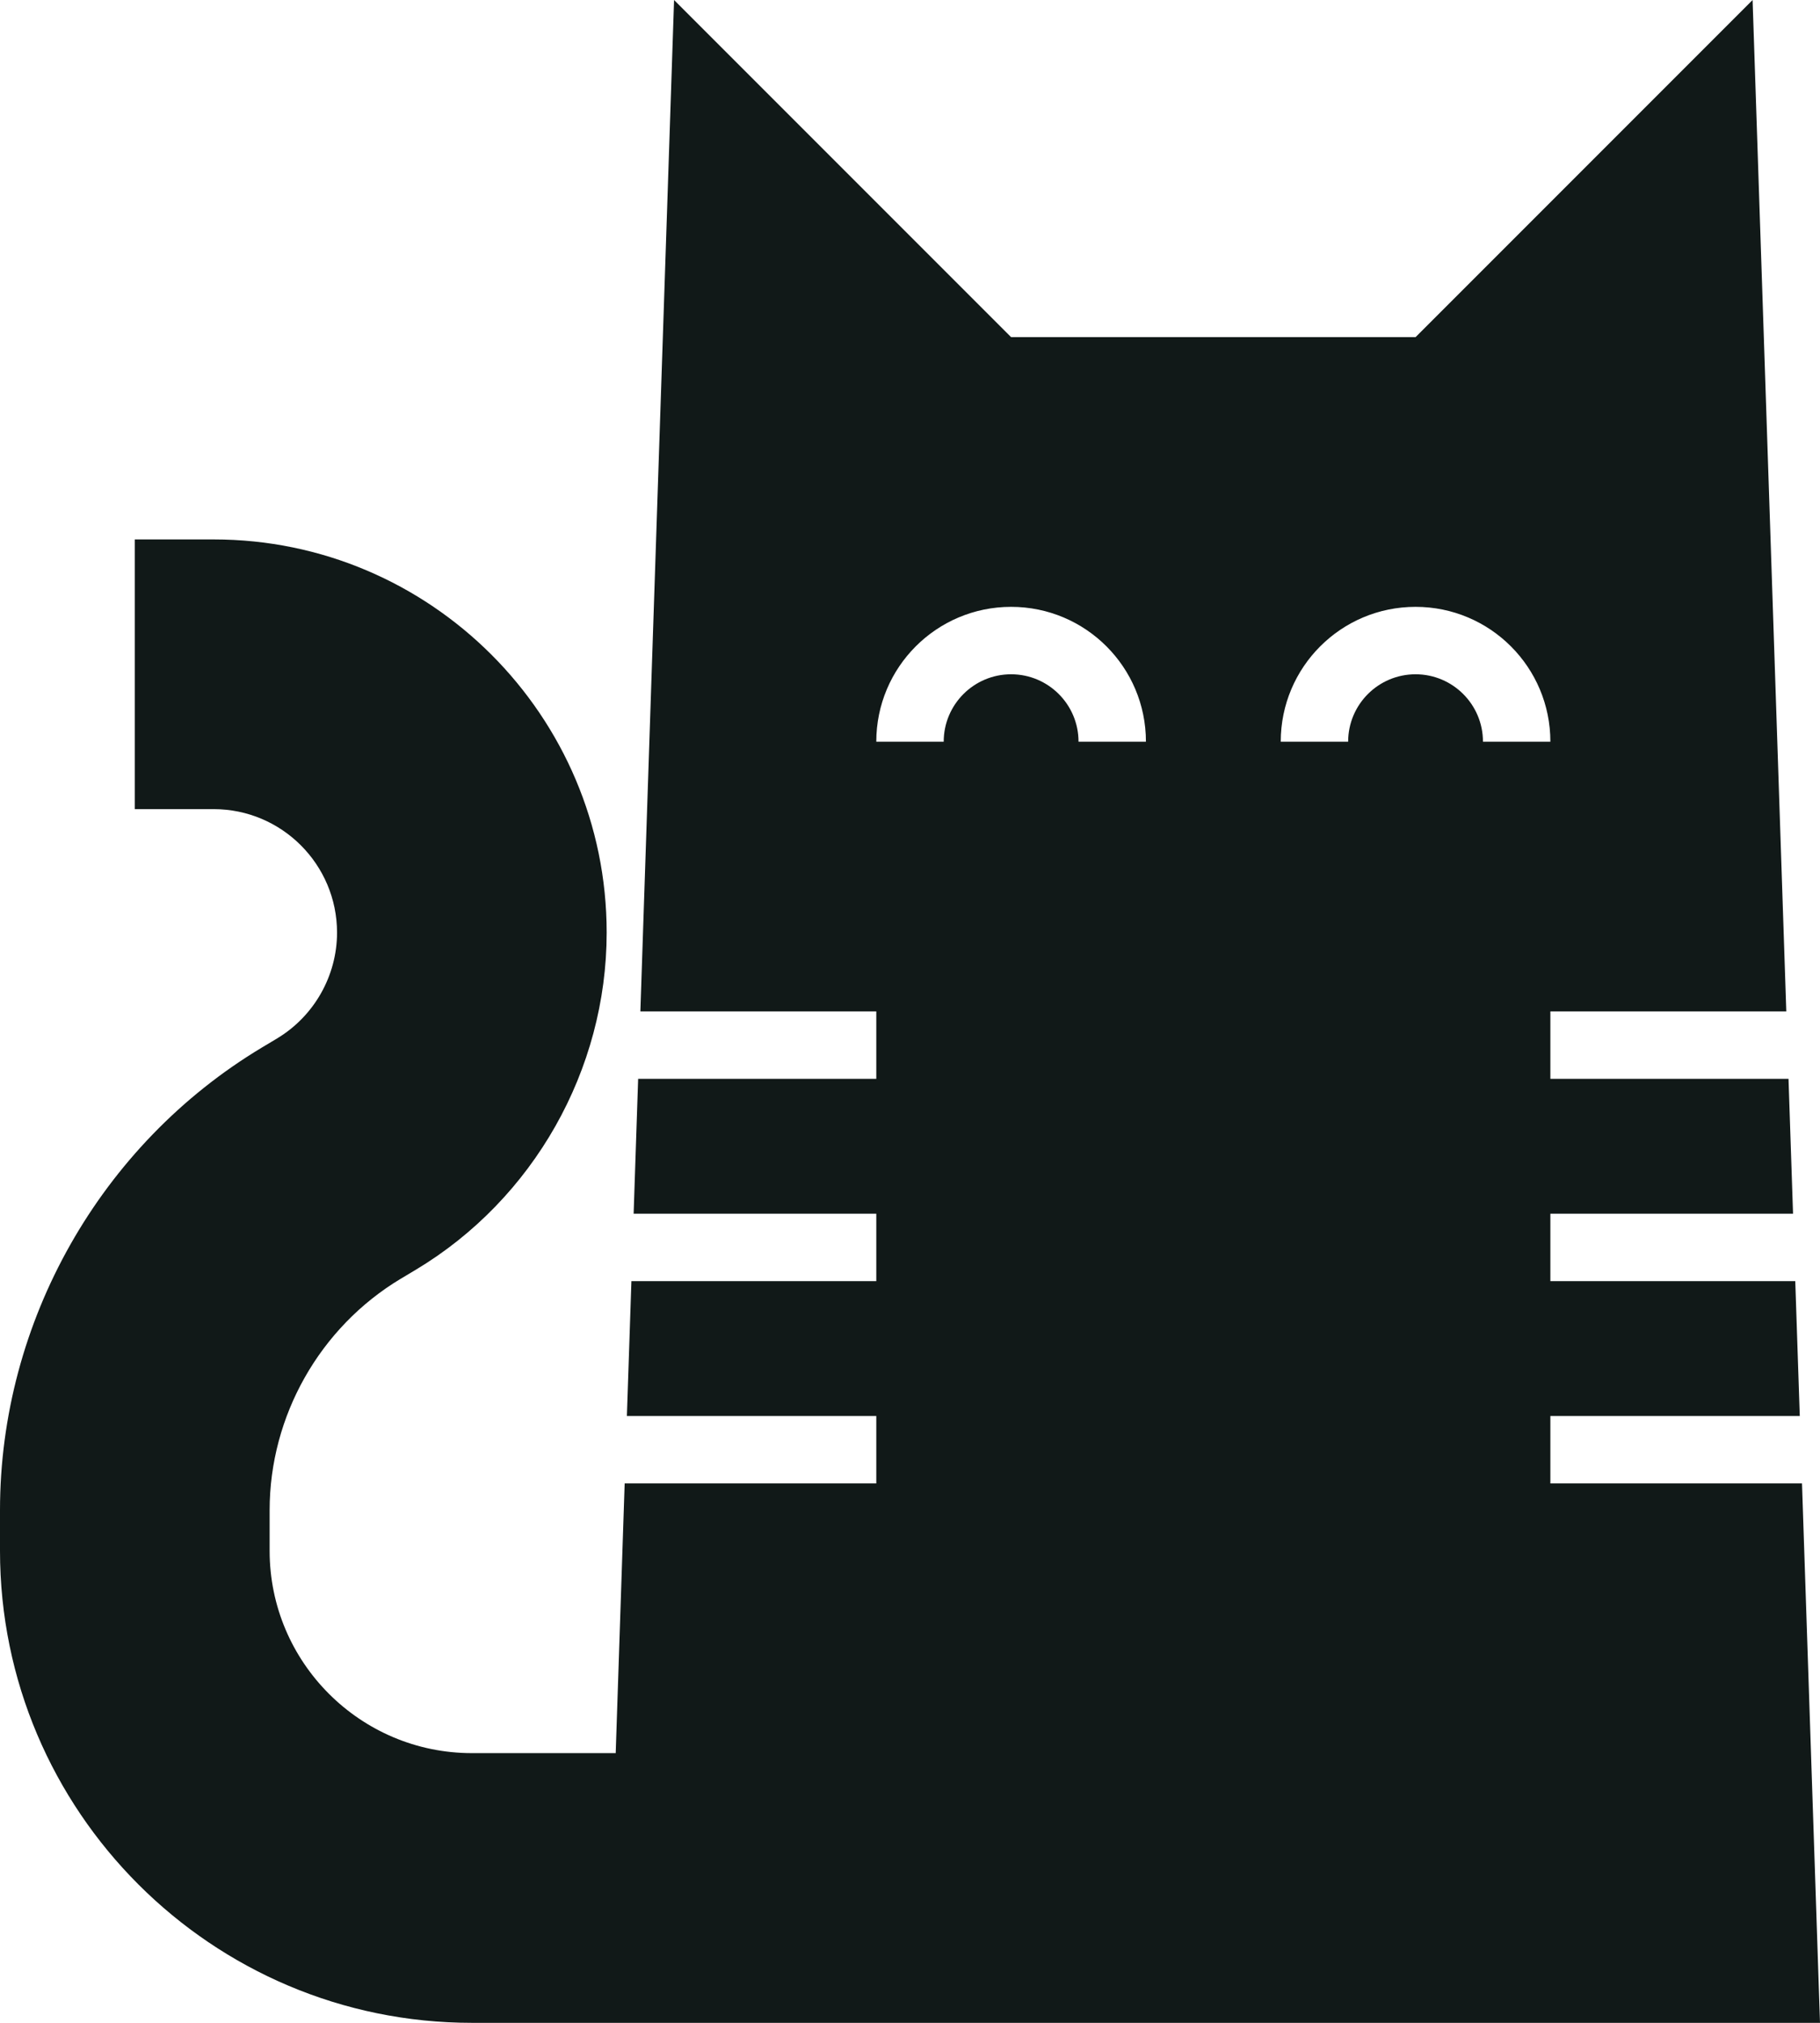 <?xml version="1.0" encoding="UTF-8"?>
<svg width="27px" height="30px" viewBox="0 0 27 30" version="1.1" xmlns="http://www.w3.org/2000/svg" xmlns:xlink="http://www.w3.org/1999/xlink">
    <!-- Generator: Sketch 50 (54983) - http://www.bohemiancoding.com/sketch -->
    <title>sharp-corners_purr</title>
    <desc>Created with Sketch.</desc>
    <defs></defs>
    <g id="Page-1" stroke="none" stroke-width="1" fill="none" fill-rule="evenodd">
        <g id="sharp-corners_purr" fill="#111918" fill-rule="nonzero">
            <path d="M26.733,22 L23,22 L23,21 L26.7,21 L26.633,19 L23,19 L23,18 L26.6,18 L26.533,16 L23,16 L23,15 L26.5,15 L26,0 L21,5 L15,5 L10,0 L9.5,15 L13,15 L13,16 L9.467,16 L9.4,18 L13,18 L13,19 L9.367,19 L9.3,21 L13,21 L13,22 L9.267,22 L9.134,26 L7,26 C5.346,26 4,24.654 4,23 L4,22.397 C4,21 4.744,19.686 5.943,18.966 L6.169,18.831 C7.915,17.784 9,15.867 9,13.83 C9,10.615 6.385,8 3.17,8 L2,8 L2,12 L3.17,12 C4.179,12 5,12.821 5,13.831 C5,14.471 4.66,15.071 4.11,15.401 L3.883,15.537 C1.488,16.975 0,19.604 0,22.397 L0,23 C0,26.859 3.141,30 7,30 L27,30 L26.733,22 Z M16,11 C16,10.448 15.552,10 15,10 C14.448,10 14,10.448 14,11 L13,11 C13,9.895 13.895,9 15,9 C16.105,9 17,9.895 17,11 L16,11 Z M21,10 C20.448,10 20,10.448 20,11 L19,11 C19,9.895 19.895,9 21,9 C22.105,9 23,9.895 23,11 L22,11 C22,10.448 21.552,10 21,10 Z" id="Shape"></path>
        </g>
    </g>
</svg>